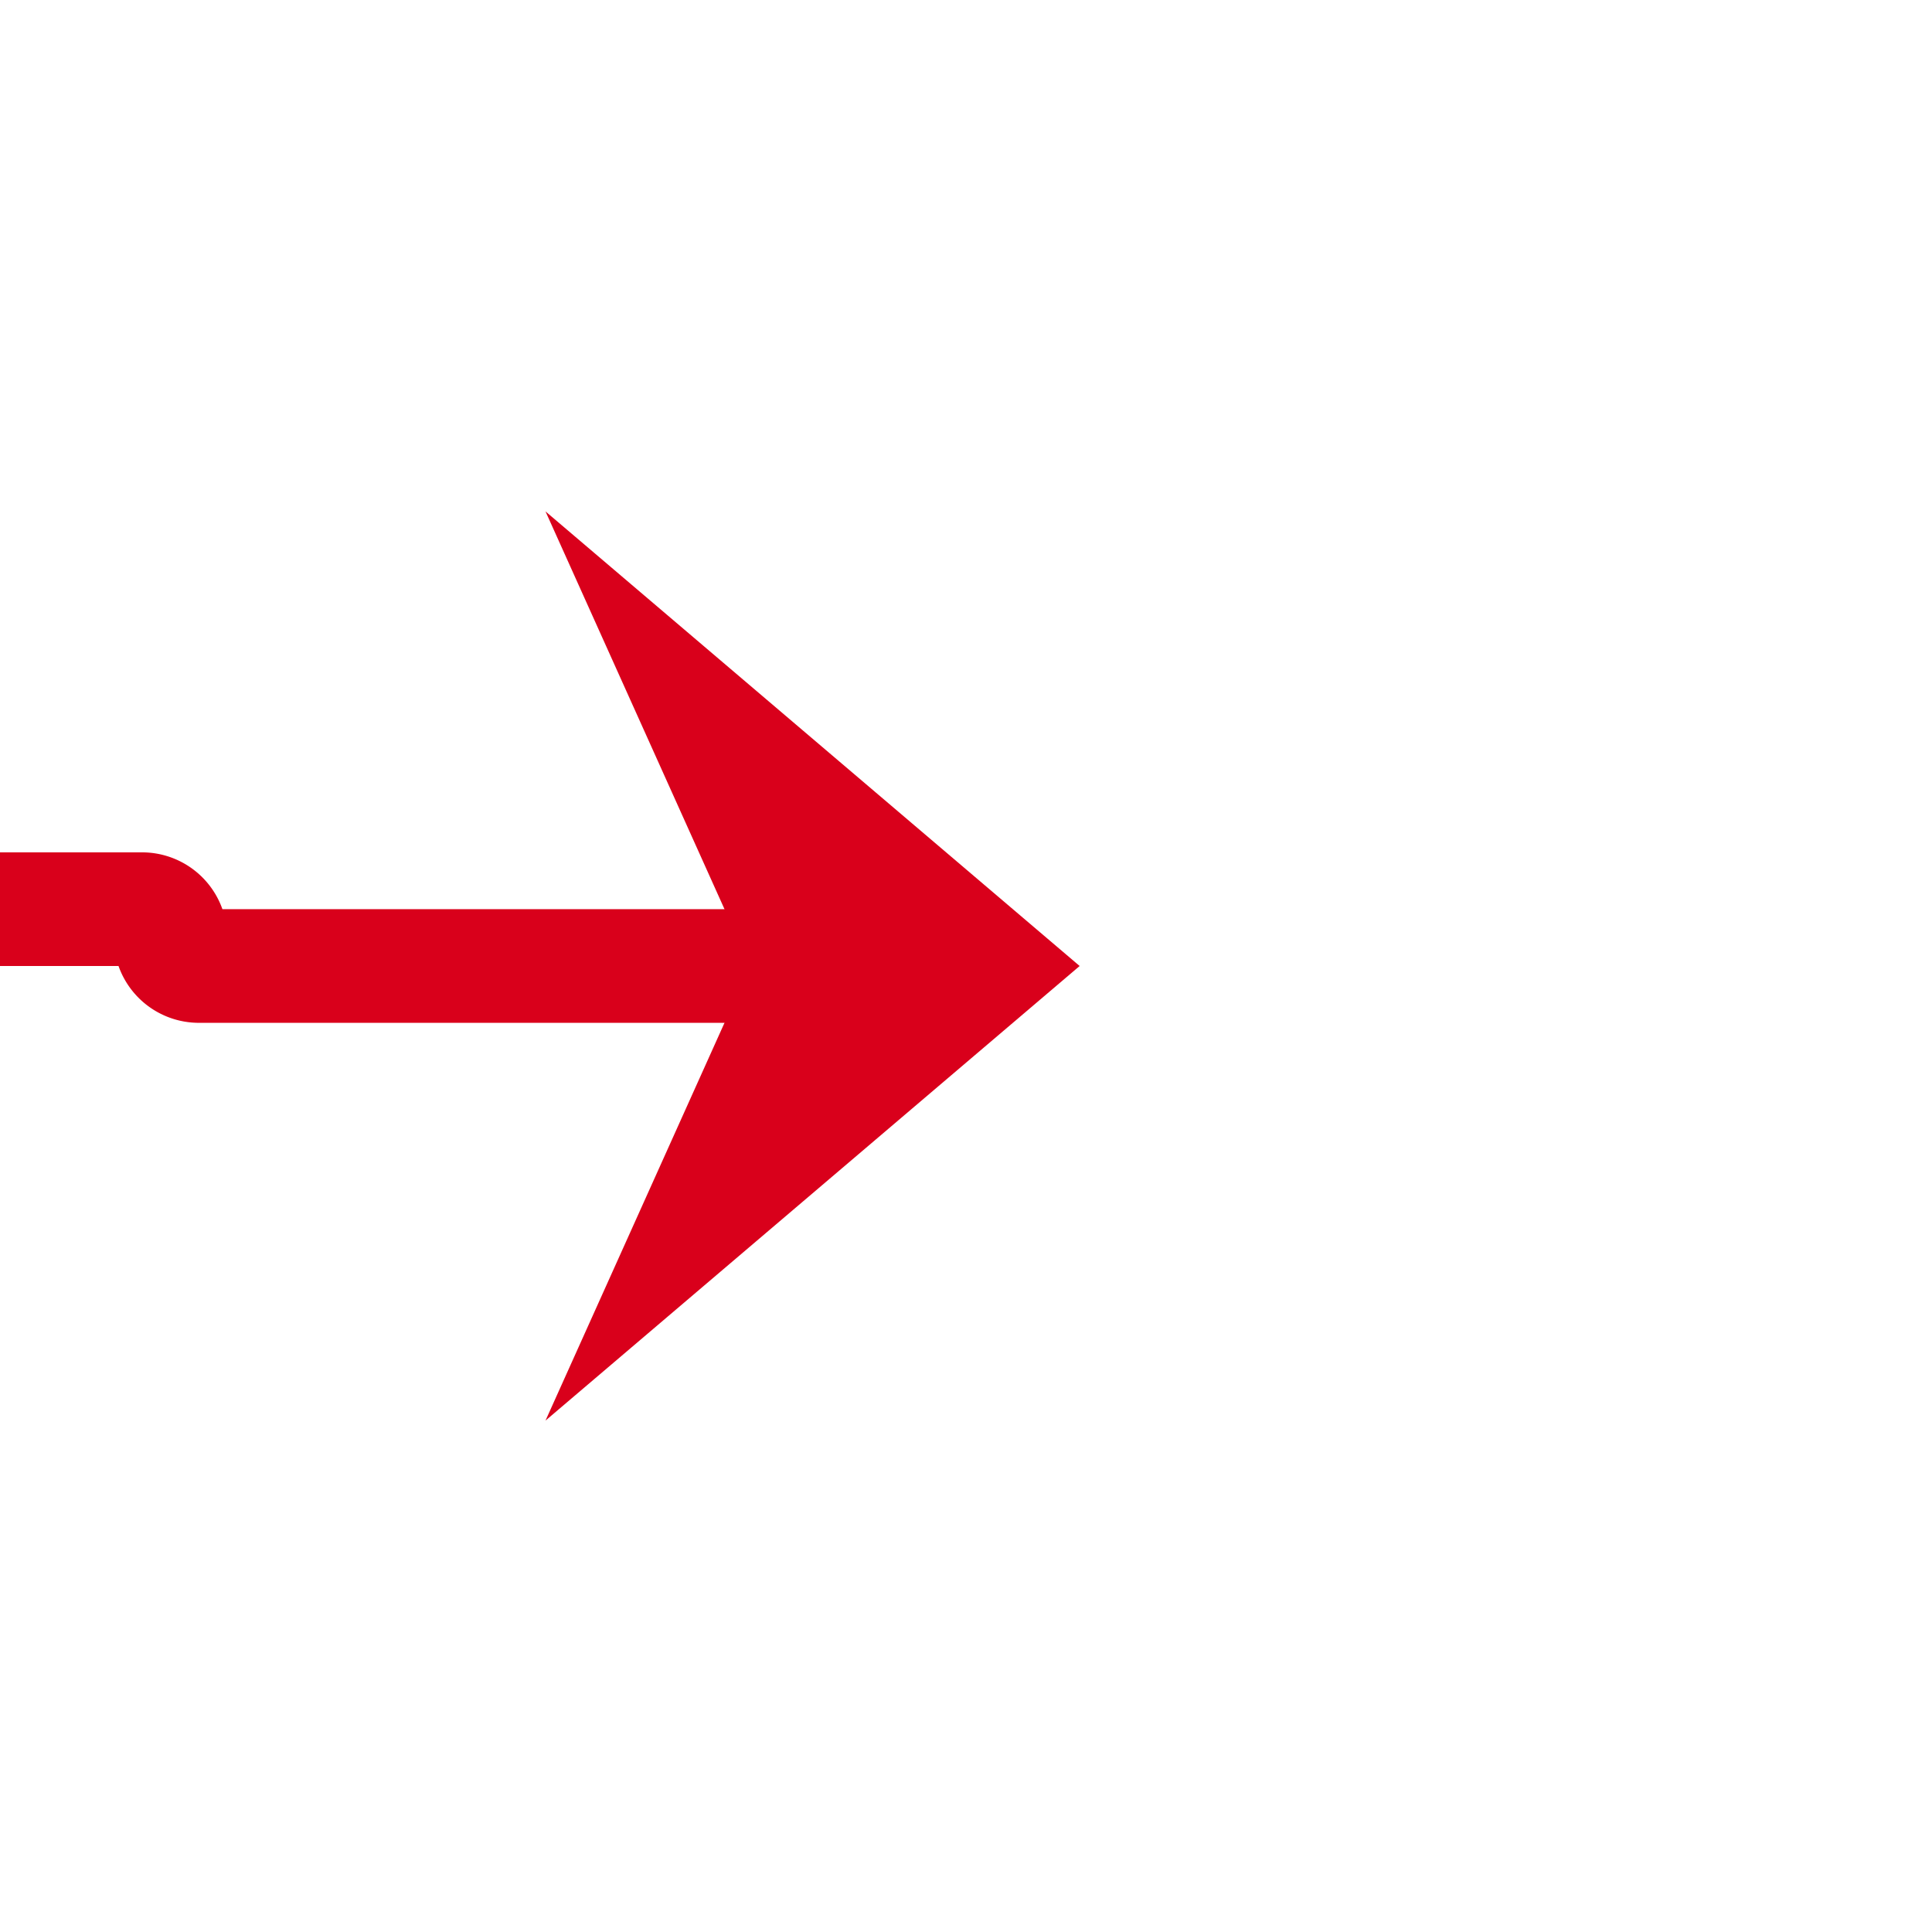 ﻿<?xml version="1.0" encoding="utf-8"?>
<svg version="1.1" xmlns:xlink="http://www.w3.org/1999/xlink" width="34px" height="34px" preserveAspectRatio="xMinYMid meet" viewBox="997 642  34 32" xmlns="http://www.w3.org/2000/svg">
  <path d="M 887 657  L 999.5 657  A 0.5 0.5 0 0 1 1000 657.5 A 0.5 0.5 0 0 0 1000.5 658 L 1014 658  " stroke-width="2" stroke="#d9001b" fill="none" />
  <path d="M 1006.6 666  L 1016 658  L 1006.6 650  L 1010.2 658  L 1006.6 666  Z " fill-rule="nonzero" fill="#d9001b" stroke="none" />
</svg>